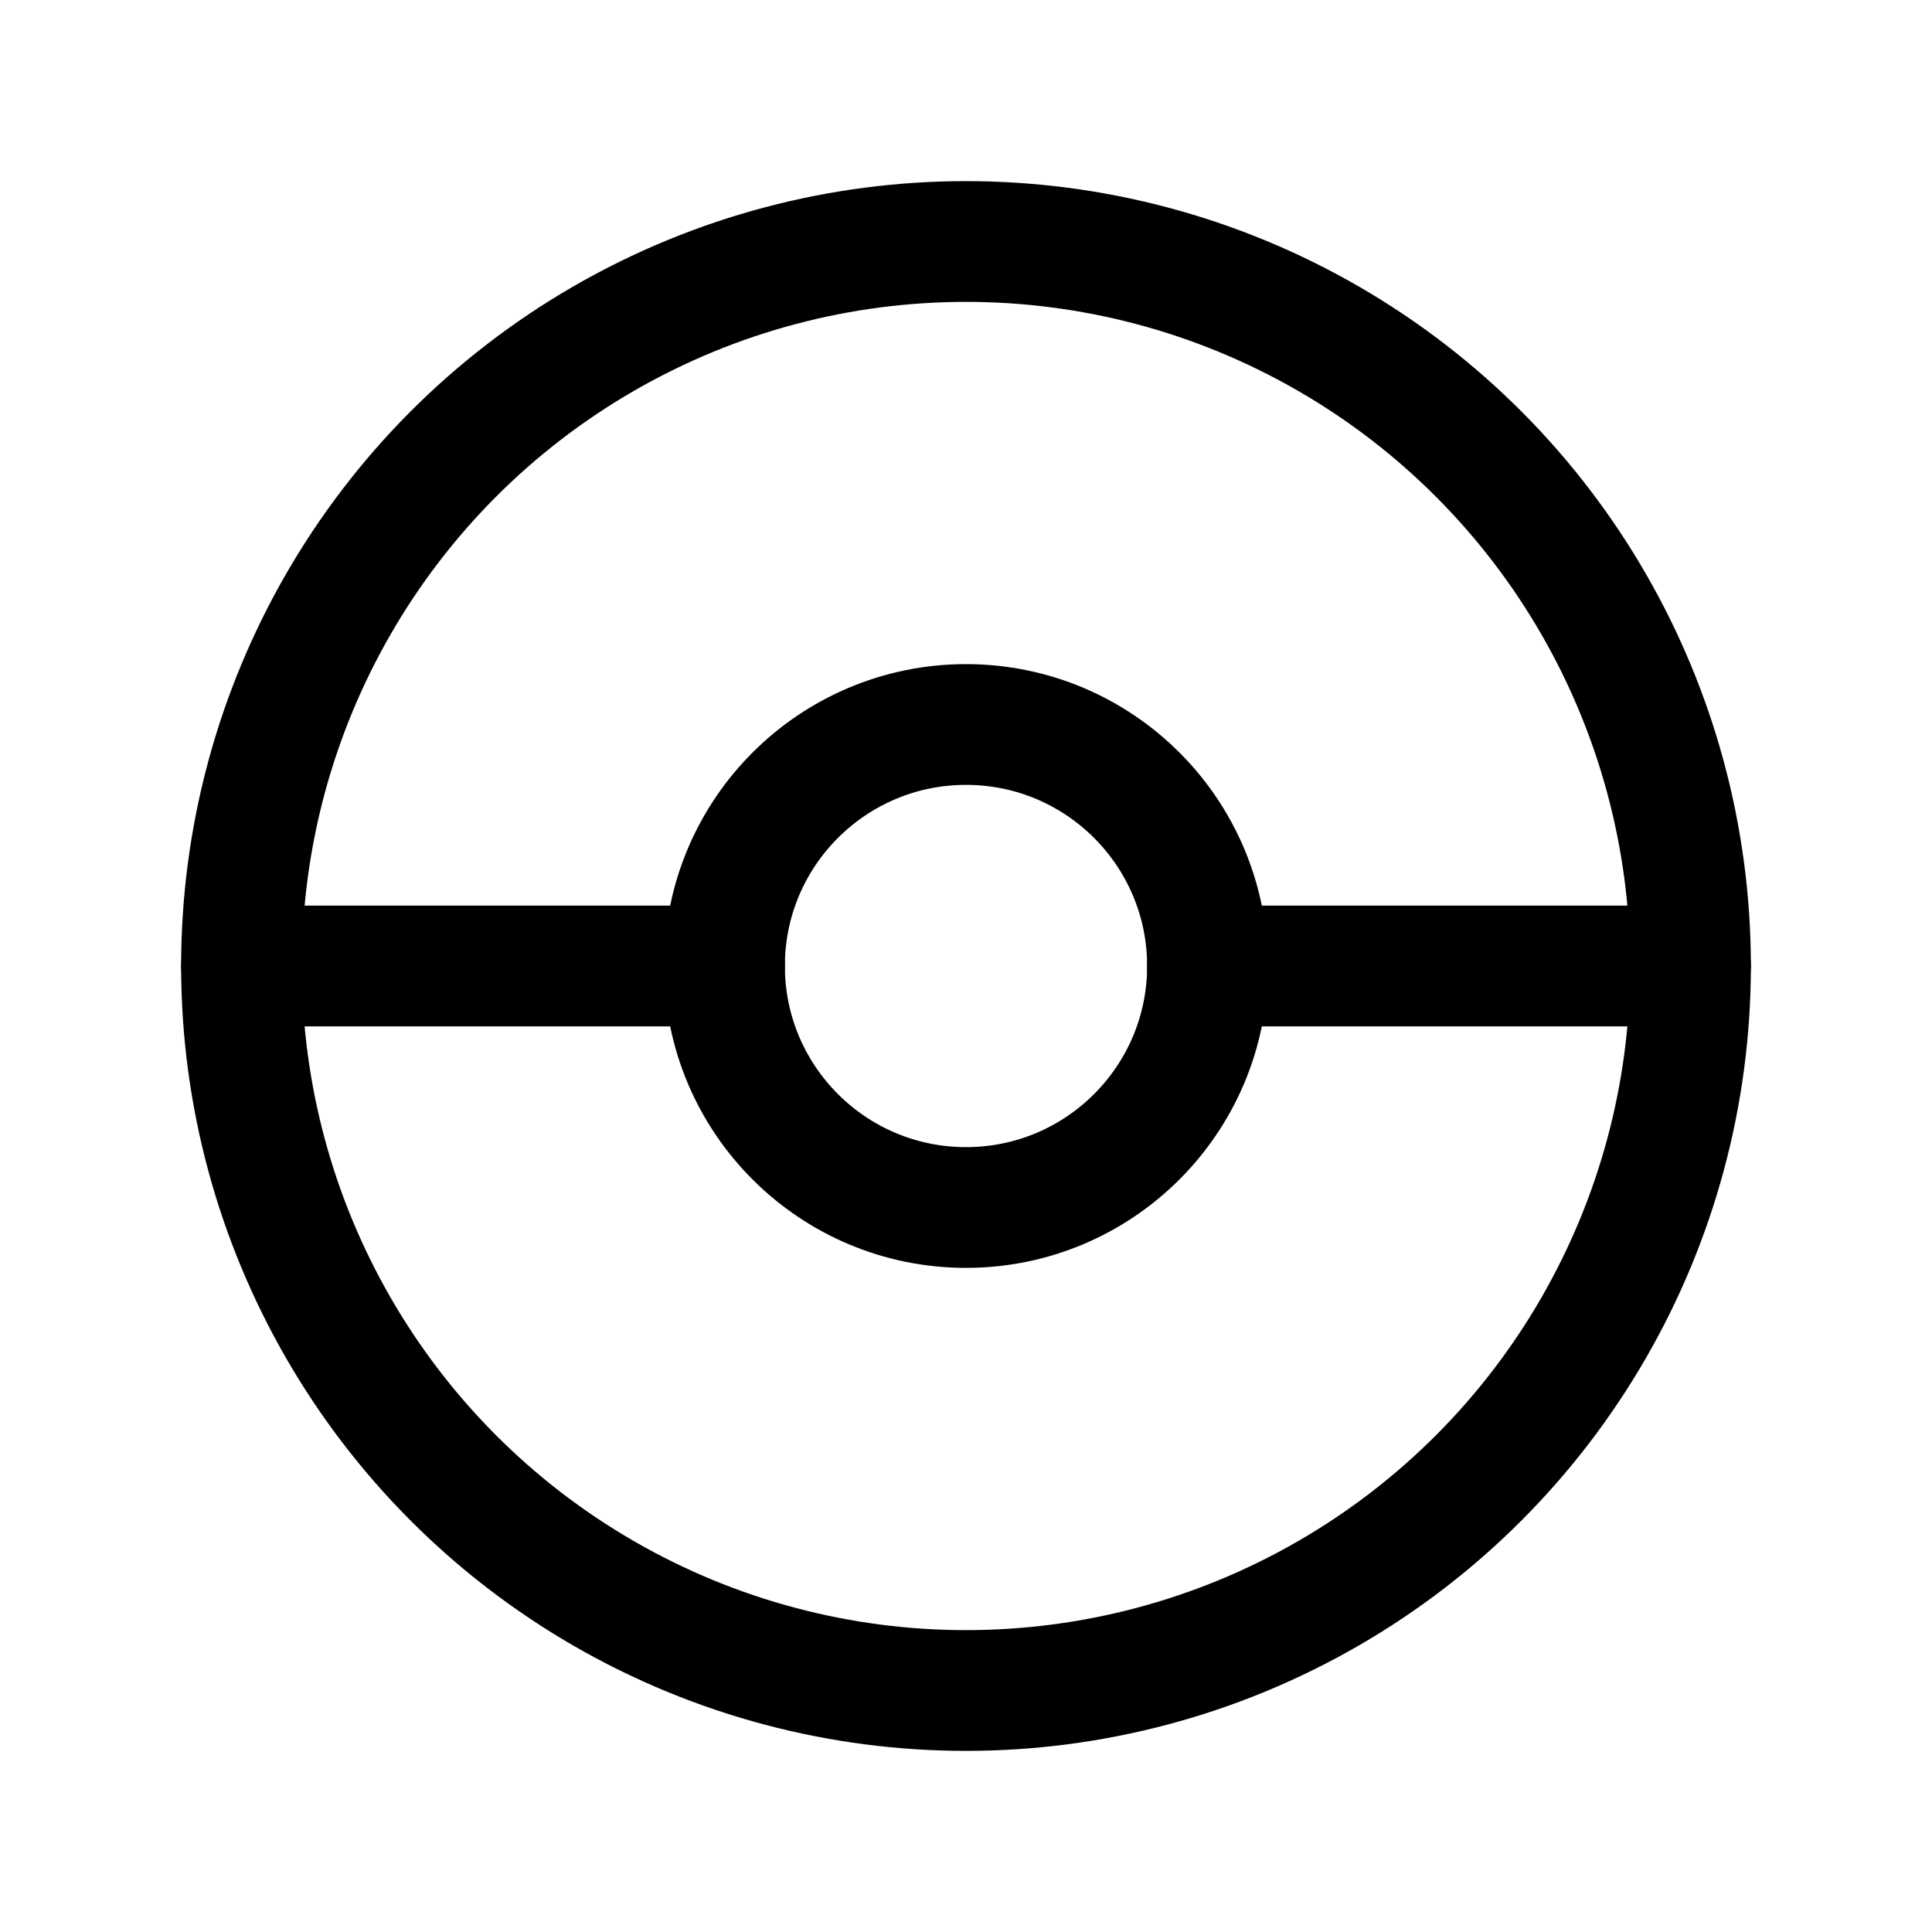 <svg xmlns="http://www.w3.org/2000/svg" class="icon icon-tabler icon-tabler-pokeball" width="44" height="44" viewBox="0 0 24 24" stroke-width="1.5" stroke="currentColor" fill="none" stroke-linecap="round" stroke-linejoin="round">
  <path stroke="none" d="M0 0h24v24H0z" fill="none"></path>
  <circle cx="9" cy="9" r="9" transform="translate(3 3)"></circle>
  <circle cx="12" cy="12" r="3"></circle>
  <path d="M3 12h6m6 0h6"></path>
</svg>